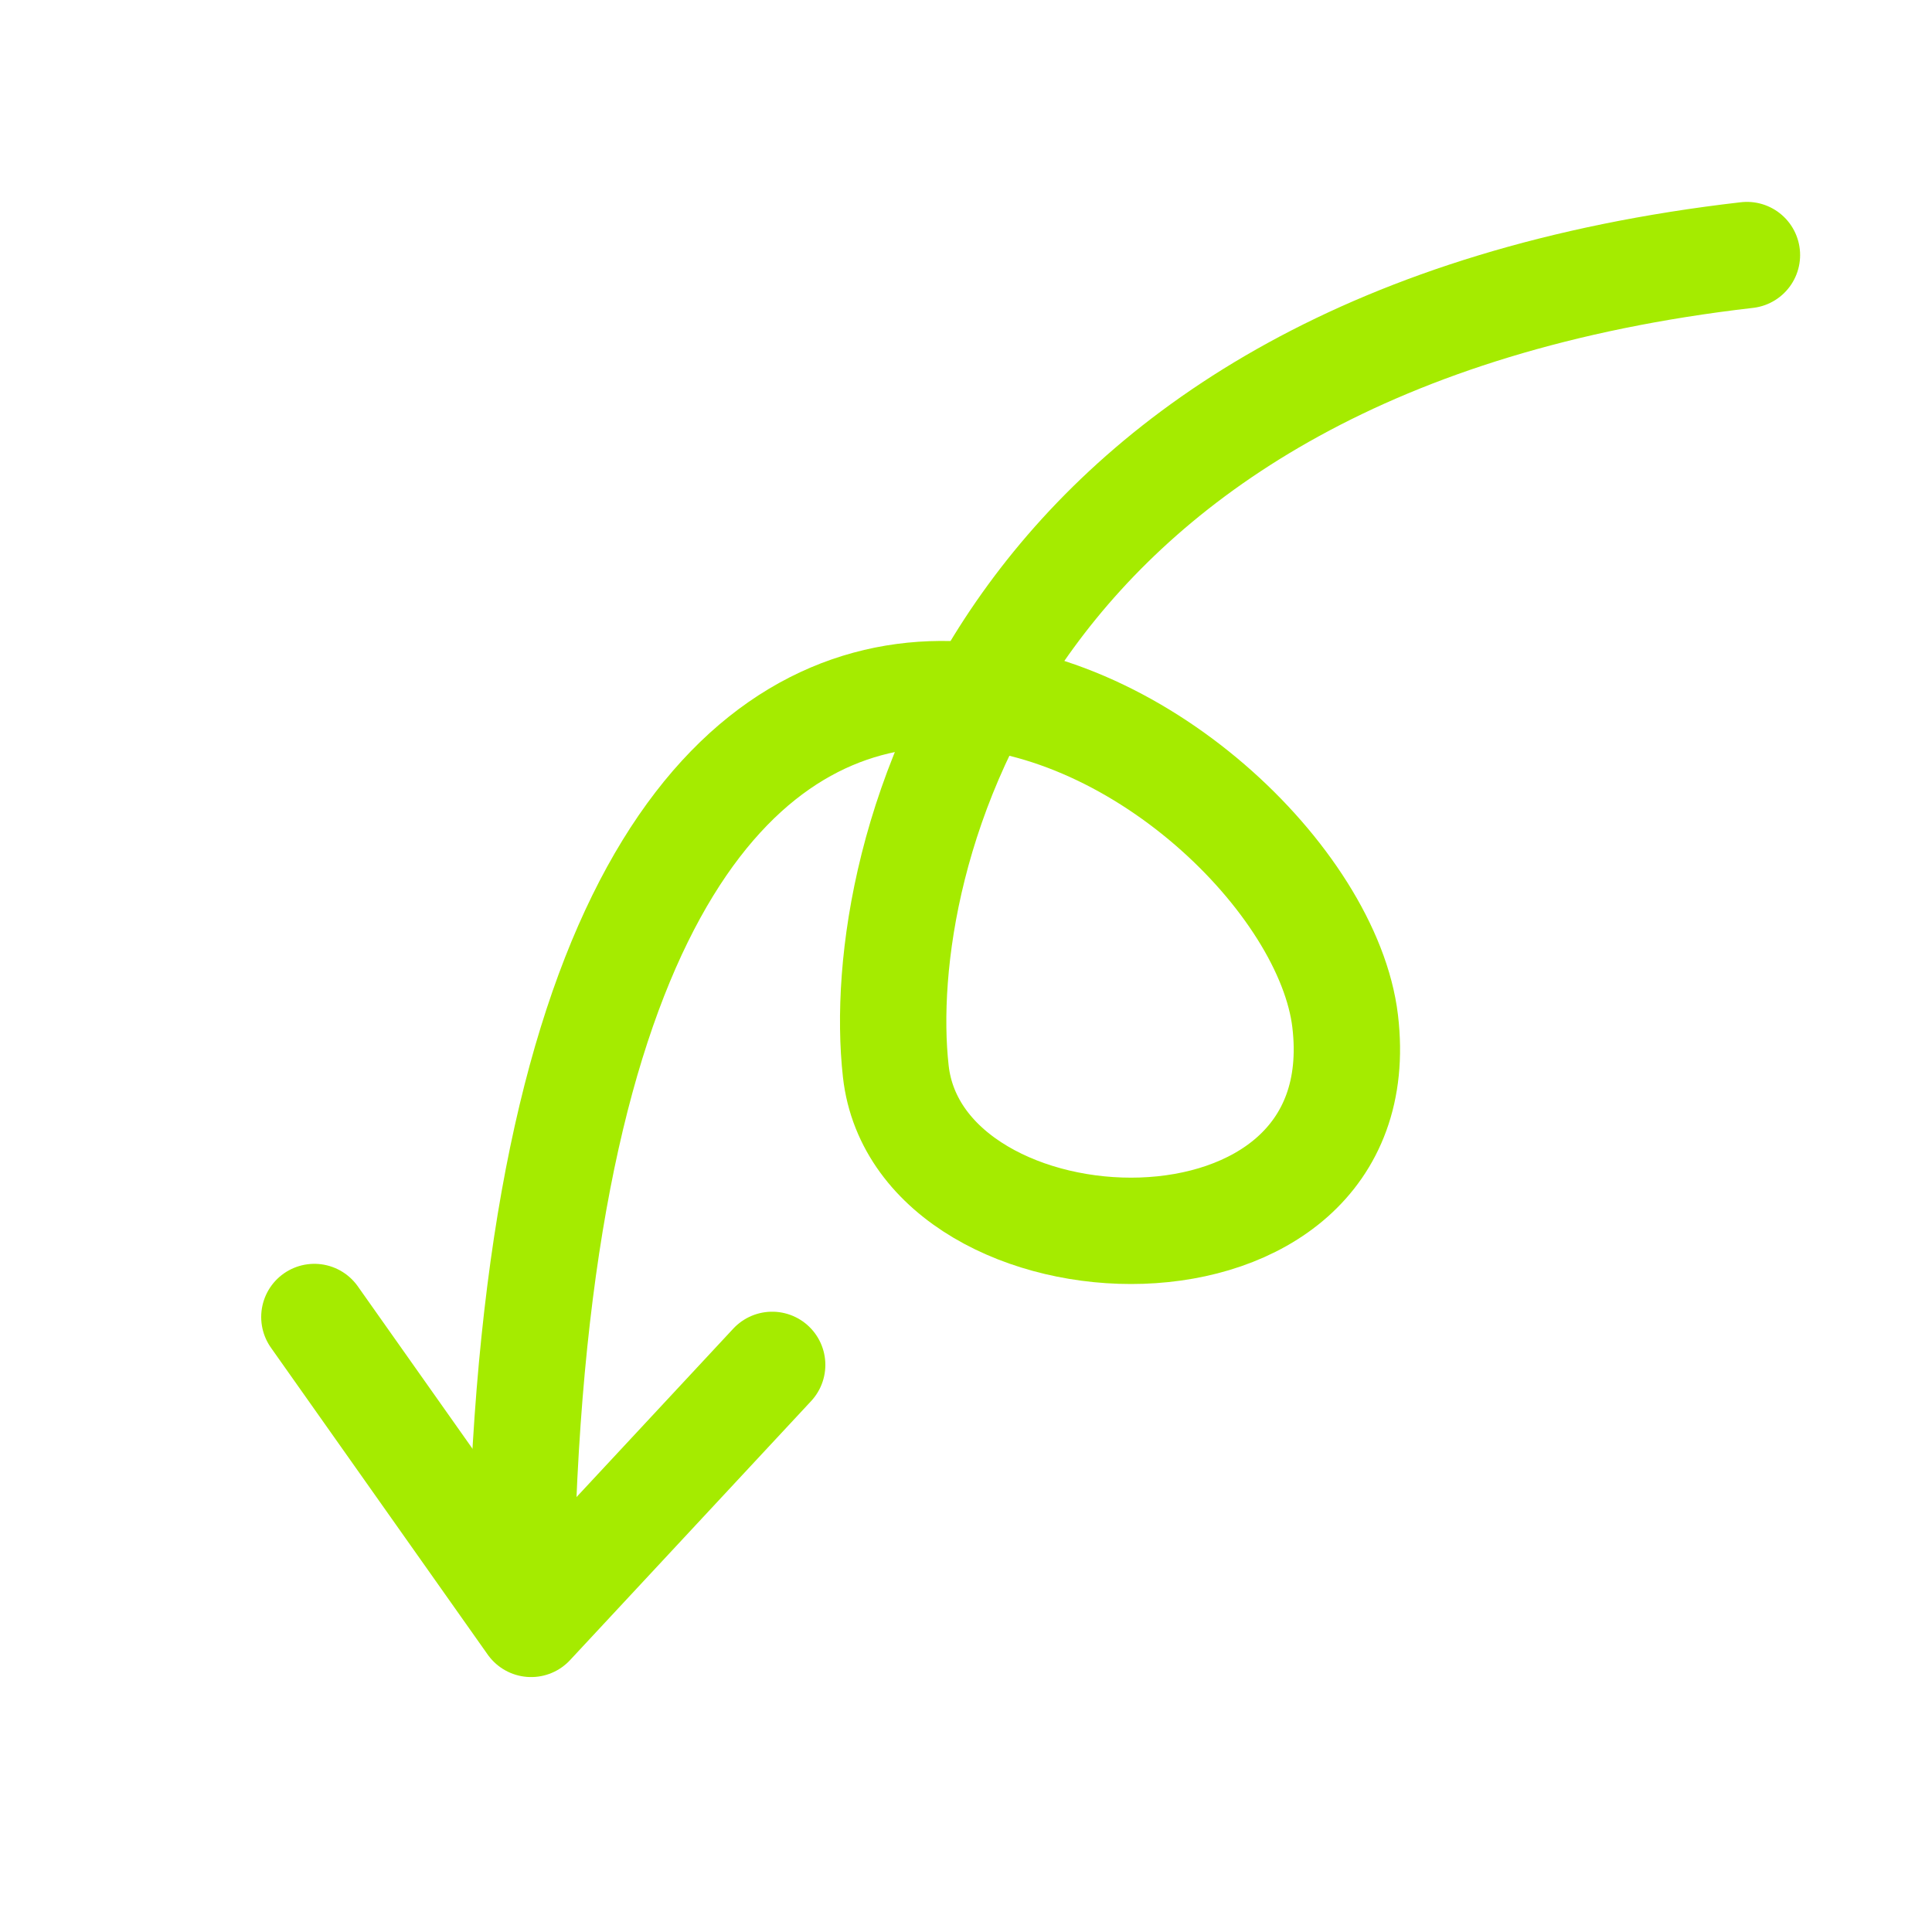 <svg width="109" height="109" viewBox="0 0 109 109" fill="none" xmlns="http://www.w3.org/2000/svg">
<g clip-path="url(#clip0_262_100)">
<path d="M98.559 14.39C56.184 19.272 49.212 48.502 50.538 60.433C51.863 72.365 77.766 73.436 75.892 57.616C74.018 41.797 32.321 15.129 29.504 84.895" stroke="#A5EB00" stroke-width="6" stroke-linecap="round" stroke-linejoin="round"/>
<path d="M17.736 74.303L29.965 91.617L43.565 77.004" stroke="#A5EB00" stroke-width="6" stroke-linecap="round" stroke-linejoin="round"/>
</g>
<defs>
<clipPath id="clip0_262_100">
<rect width="100" height="100" fill="white" transform="matrix(-0.996 -0.087 -0.087 0.996 108.789 8.663)"/>
</clipPath>
</defs>
</svg>
